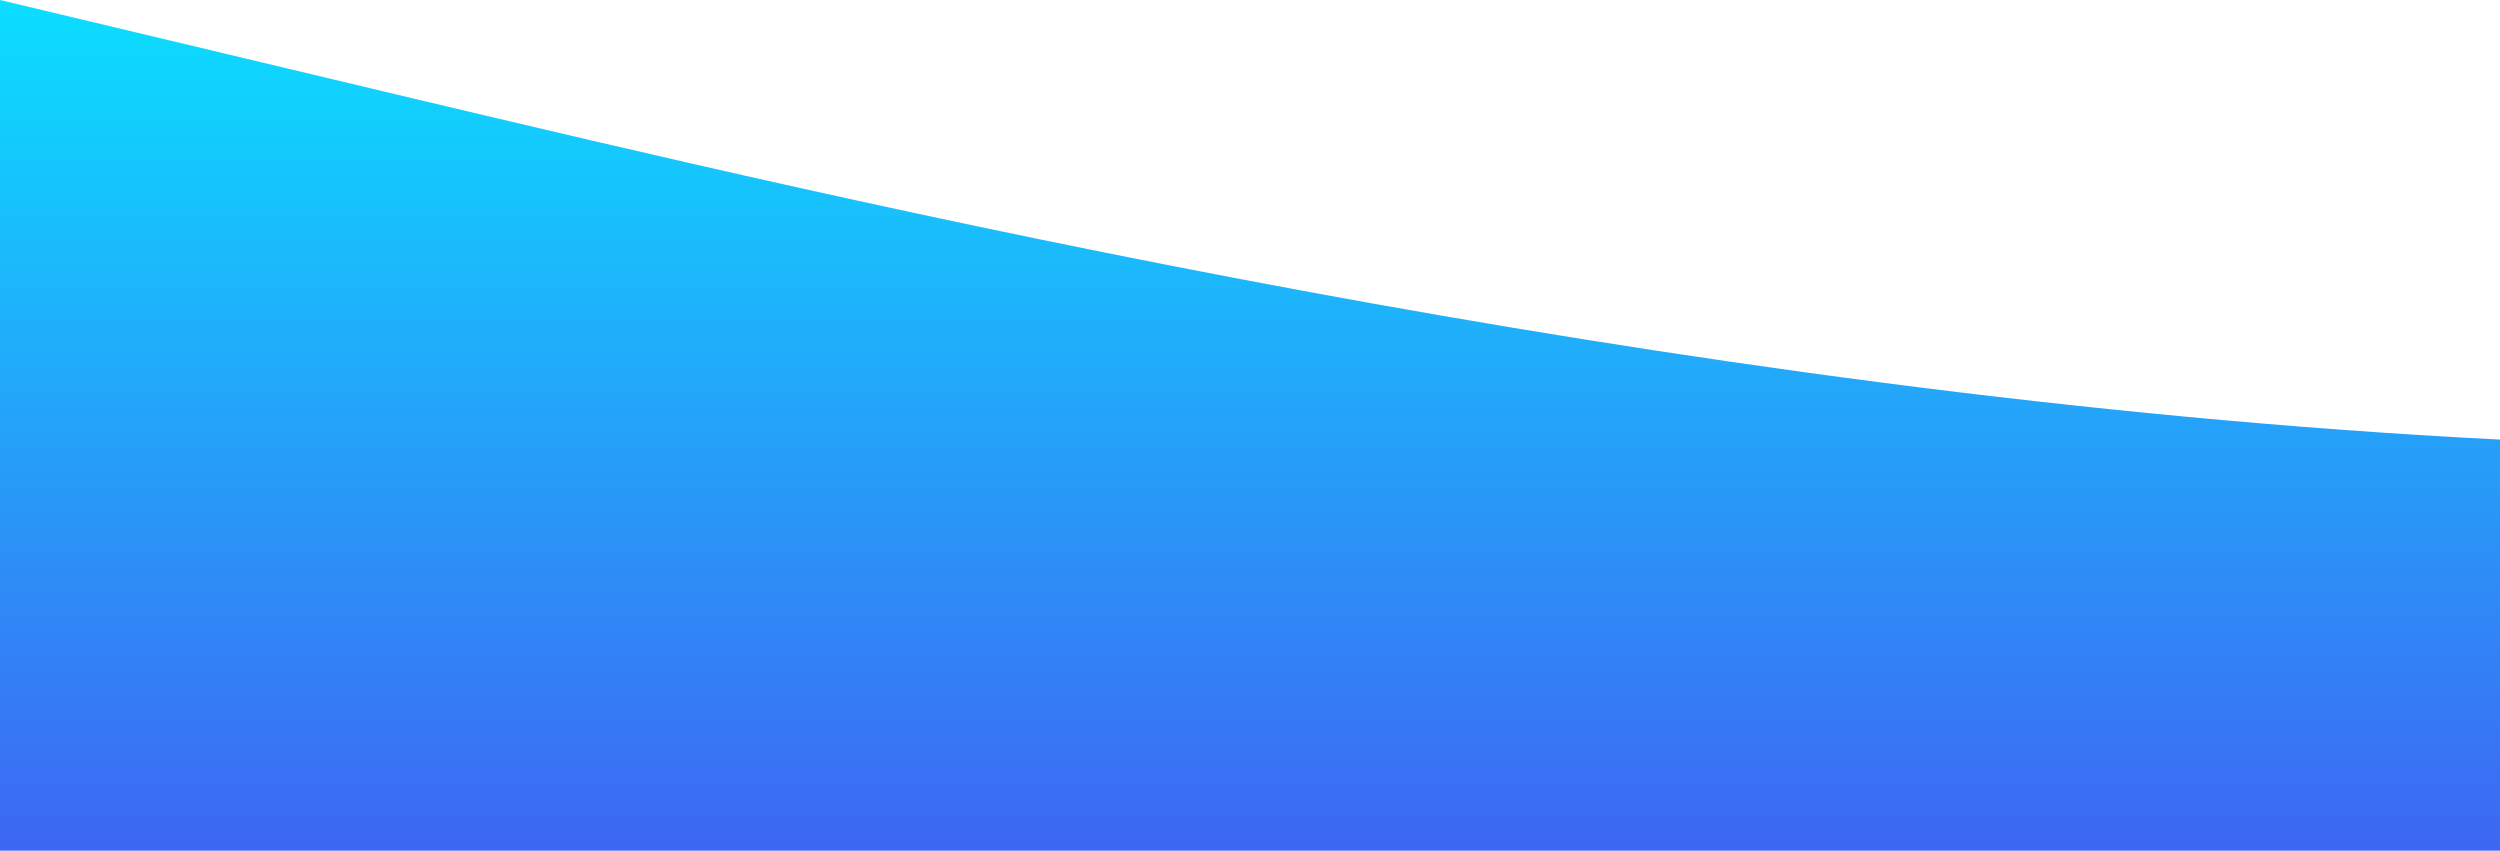 <svg id="wave" style="transform:rotate(0deg); transition: 0.3s" viewBox="0 0 1440 490" version="1.1" xmlns="http://www.w3.org/2000/svg"><defs><linearGradient id="sw-gradient-0" x1="0" x2="0" y1="1" y2="0"><stop stop-color="rgba(62, 102, 243, 1)" offset="0%"></stop><stop stop-color="rgba(11, 222, 255, 1)" offset="100%"></stop></linearGradient></defs><path style="transform:translate(0, 0px); opacity:1" fill="url(#sw-gradient-0)" d="M0,0L240,57.2C480,114,960,229,1440,253.2C1920,278,2400,212,2880,179.7C3360,147,3840,147,4320,138.8C4800,131,5280,114,5760,138.8C6240,163,6720,229,7200,220.5C7680,212,8160,131,8640,130.7C9120,131,9600,212,10080,253.2C10560,294,11040,294,11520,302.2C12000,310,12480,327,12960,326.7C13440,327,13920,310,14400,269.5C14880,229,15360,163,15840,122.5C16320,82,16800,65,17280,106.2C17760,147,18240,245,18720,294C19200,343,19680,343,20160,318.5C20640,294,21120,245,21600,212.3C22080,180,22560,163,23040,179.7C23520,196,24000,245,24480,245C24960,245,25440,196,25920,155.2C26400,114,26880,82,27360,57.2C27840,33,28320,16,28800,57.2C29280,98,29760,196,30240,204.2C30720,212,31200,131,31680,89.8C32160,49,32640,49,33120,81.7C33600,114,34080,180,34320,212.3L34560,245L34560,490L34320,490C34080,490,33600,490,33120,490C32640,490,32160,490,31680,490C31200,490,30720,490,30240,490C29760,490,29280,490,28800,490C28320,490,27840,490,27360,490C26880,490,26400,490,25920,490C25440,490,24960,490,24480,490C24000,490,23520,490,23040,490C22560,490,22080,490,21600,490C21120,490,20640,490,20160,490C19680,490,19200,490,18720,490C18240,490,17760,490,17280,490C16800,490,16320,490,15840,490C15360,490,14880,490,14400,490C13920,490,13440,490,12960,490C12480,490,12000,490,11520,490C11040,490,10560,490,10080,490C9600,490,9120,490,8640,490C8160,490,7680,490,7200,490C6720,490,6240,490,5760,490C5280,490,4800,490,4320,490C3840,490,3360,490,2880,490C2400,490,1920,490,1440,490C960,490,480,490,240,490L0,490Z"></path></svg>